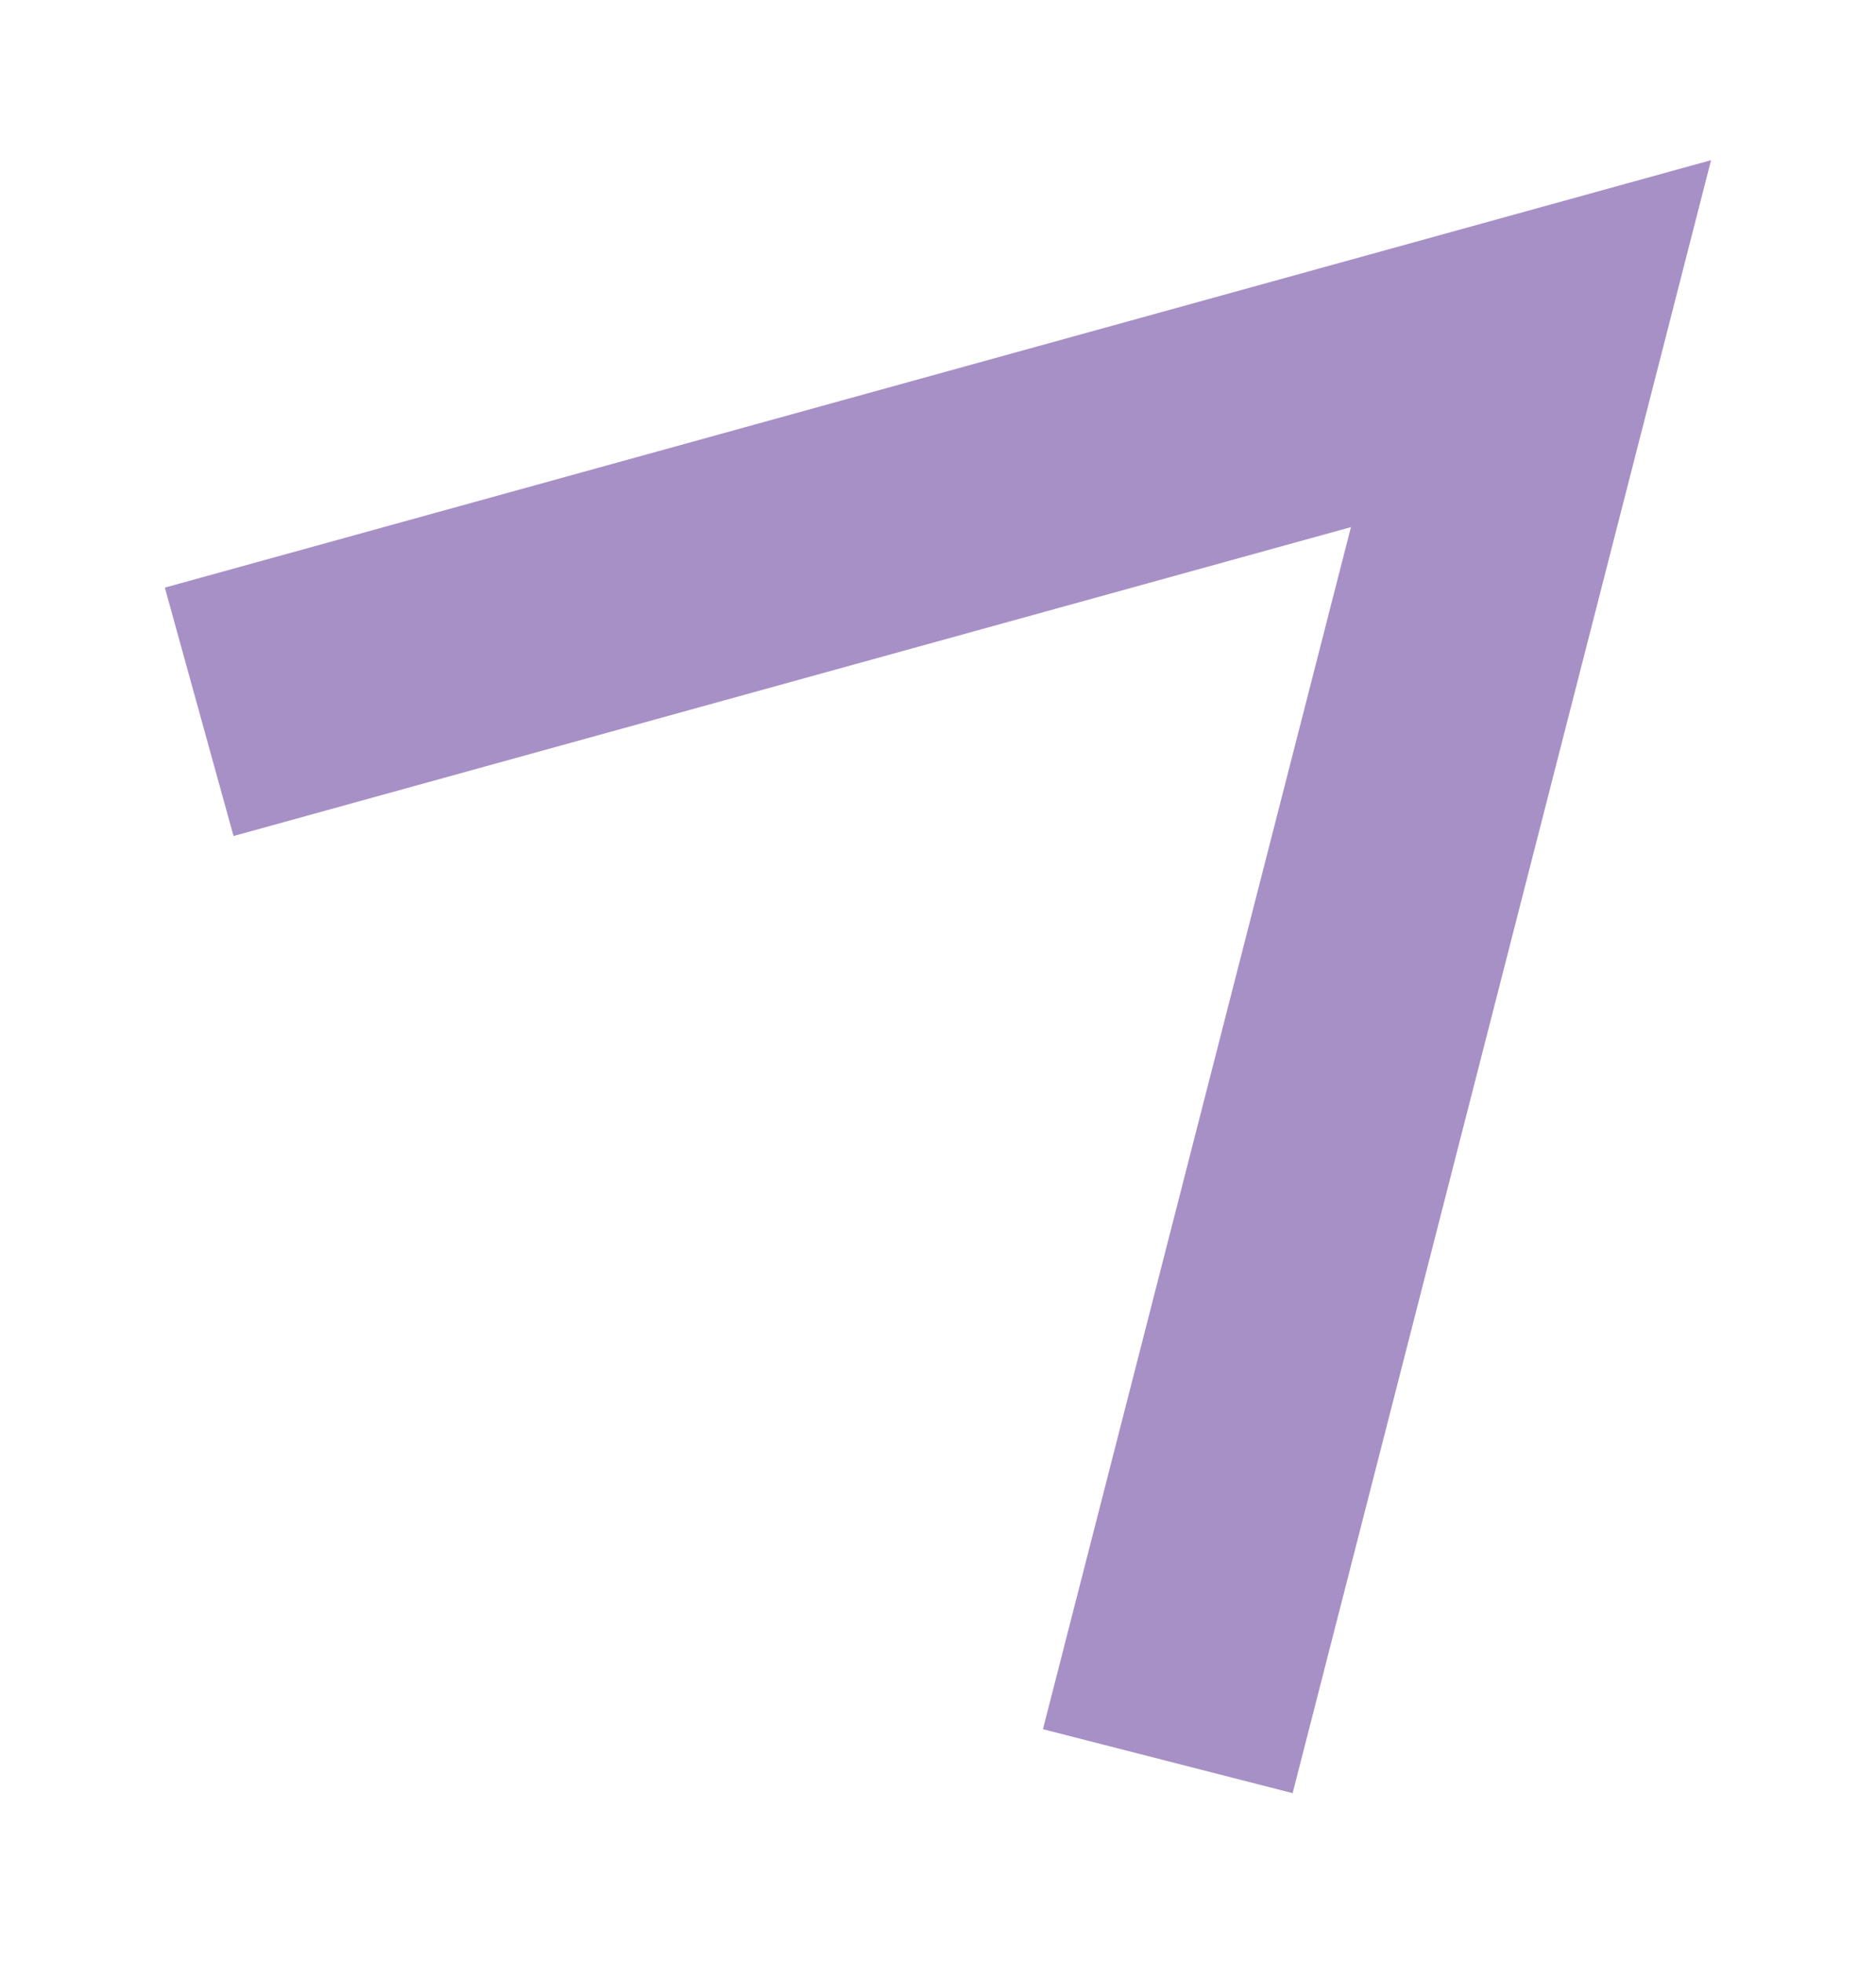 <svg width="131" height="137" viewBox="0 0 131 137" fill="none" xmlns="http://www.w3.org/2000/svg">
<g id="Vector 7" filter="url(#filter0_d_685_966)">
<path d="M81.546 119L106.909 20L13.909 45.714" stroke="#A790C6" stroke-width="18"/>
</g>
<defs>
<filter id="filter0_d_685_966" x="0.511" y="0.186" width="129.972" height="136.048" filterUnits="userSpaceOnUse" color-interpolation-filters="sRGB">
<feFlood flood-opacity="0" result="BackgroundImageFix"/>
<feColorMatrix in="SourceAlpha" type="matrix" values="0 0 0 0 0 0 0 0 0 0 0 0 0 0 0 0 0 0 127 0" result="hardAlpha"/>
<feOffset dy="4"/>
<feGaussianBlur stdDeviation="5.5"/>
<feComposite in2="hardAlpha" operator="out"/>
<feColorMatrix type="matrix" values="0 0 0 0 0.655 0 0 0 0 0.565 0 0 0 0 0.776 0 0 0 1 0"/>
<feBlend mode="normal" in2="BackgroundImageFix" result="effect1_dropShadow_685_966"/>
<feBlend mode="normal" in="SourceGraphic" in2="effect1_dropShadow_685_966" result="shape"/>
</filter>
</defs>
</svg>
